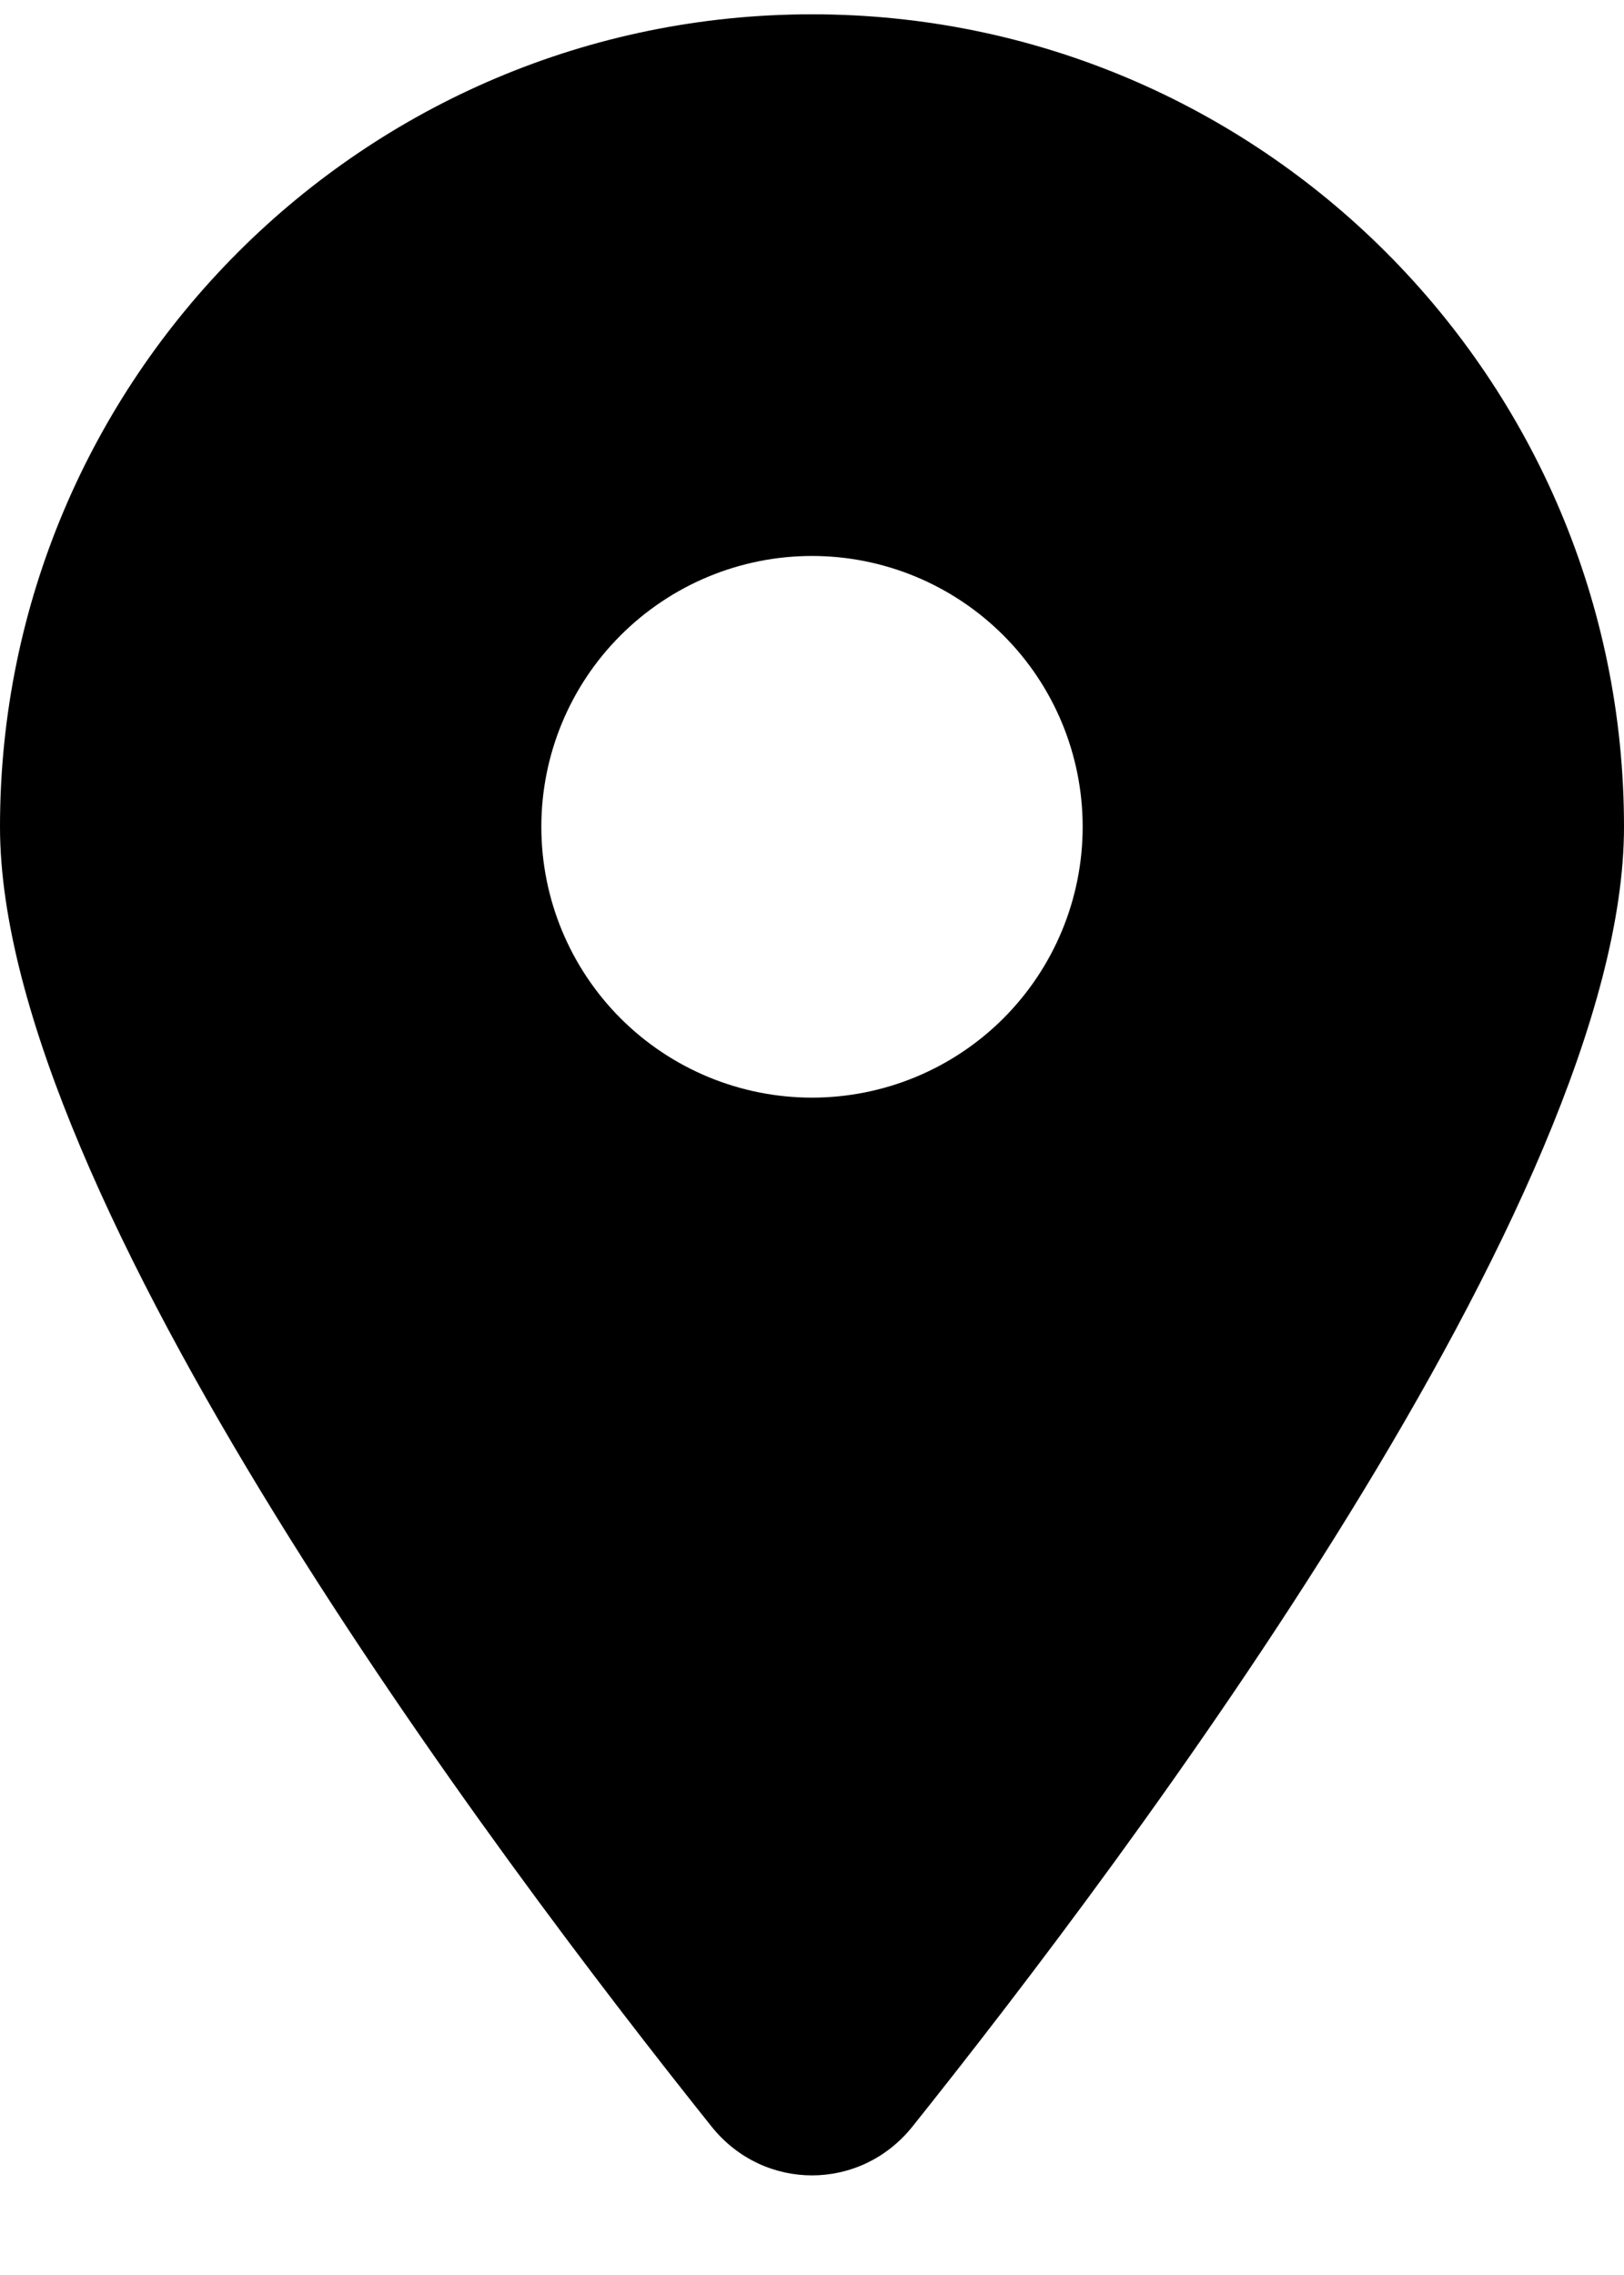 <svg width="15" height="21" viewBox="0 0 15 21" fill="none" xmlns="http://www.w3.org/2000/svg">
<path d="M8.426 19.632C10.43 17.125 15 11.046 15 7.632C15 3.492 11.641 0.132 7.5 0.132C3.359 0.132 0 3.492 0 7.632C0 11.046 4.57 17.125 6.574 19.632C7.055 20.23 7.945 20.23 8.426 19.632ZM7.5 5.132C8.163 5.132 8.799 5.396 9.268 5.865C9.737 6.333 10 6.969 10 7.632C10 8.295 9.737 8.931 9.268 9.4C8.799 9.869 8.163 10.132 7.5 10.132C6.837 10.132 6.201 9.869 5.732 9.4C5.263 8.931 5 8.295 5 7.632C5 6.969 5.263 6.333 5.732 5.865C6.201 5.396 6.837 5.132 7.5 5.132Z" fill="black"/>
</svg>
